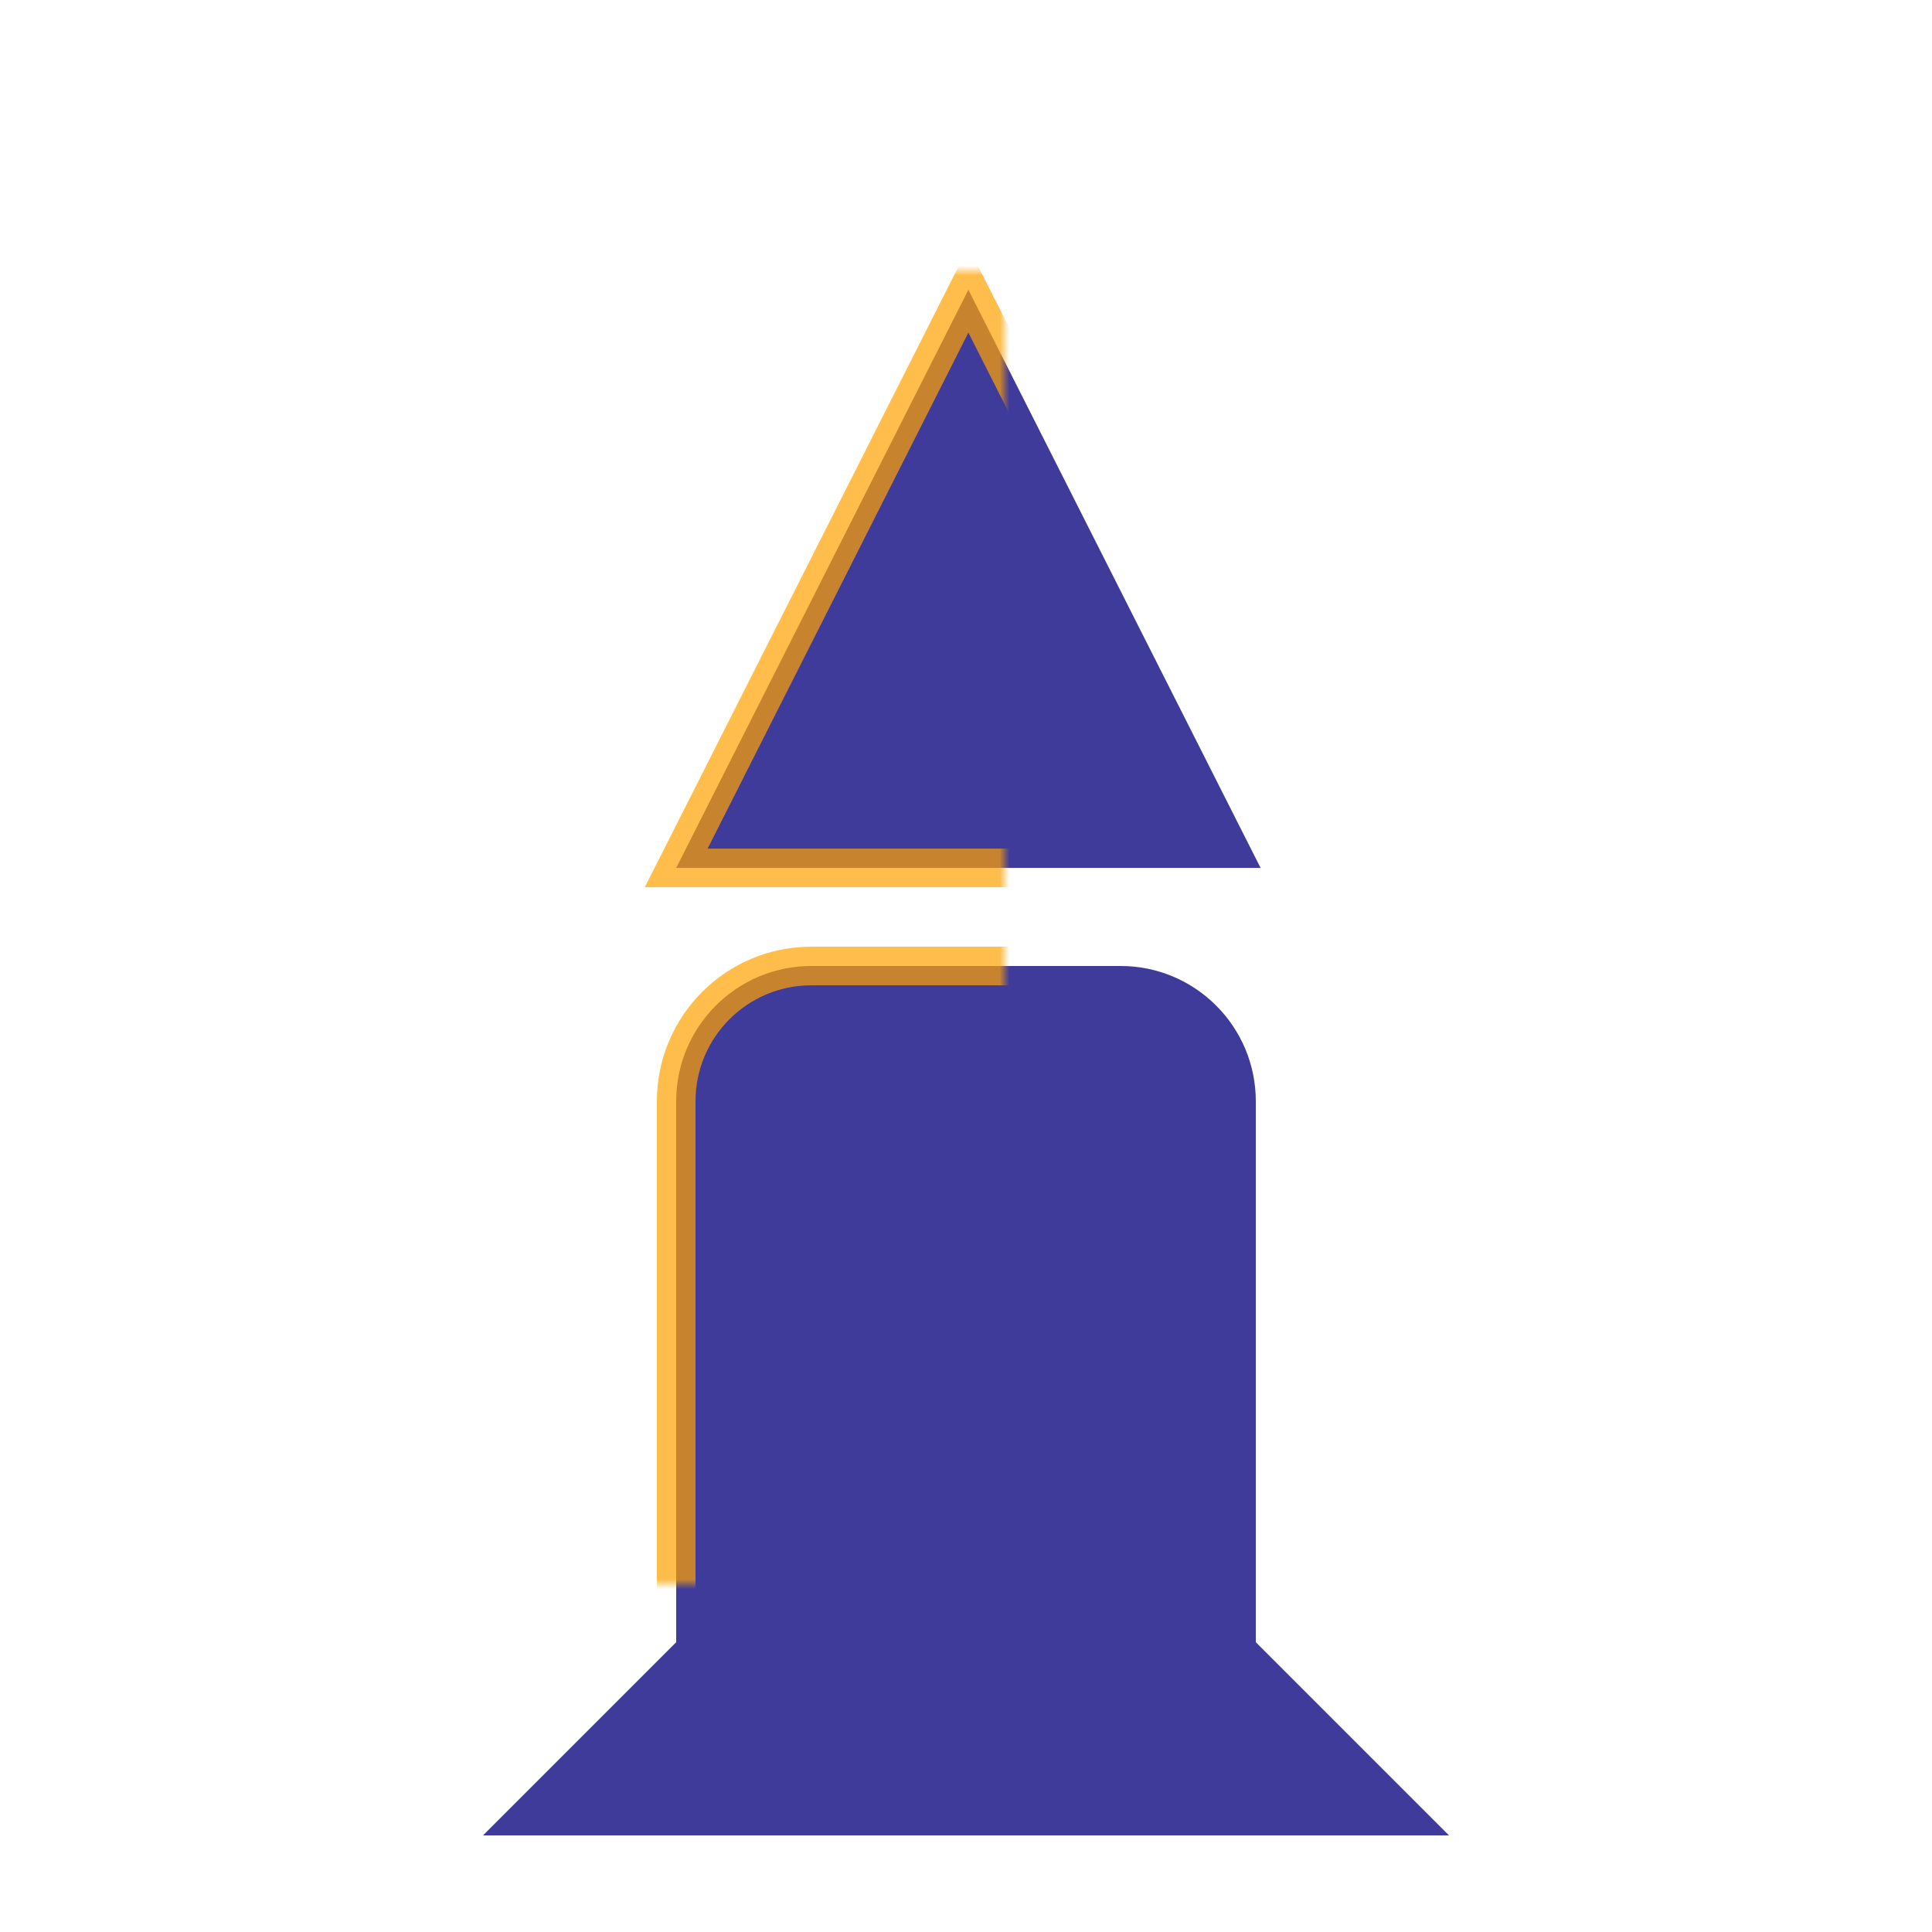 <?xml version="1.0" encoding="UTF-8" standalone="no"?>
<svg width="200px" height="200px" viewBox="0 0 200 200" version="1.1" xmlns="http://www.w3.org/2000/svg" xmlns:xlink="http://www.w3.org/1999/xlink">
    <!-- Generator: Sketch 3.8.3 (29802) - http://www.bohemiancoding.com/sketch -->
    <title>blackB</title>
    <desc>Created with Sketch.</desc>
    <defs>
        <path d="M130,170 L130,114.001 C130,106.275 123.736,100 116.008,100 L83.992,100 C76.265,100 70,106.268 70,114.001 L70,170 L50,190 L150,190 L130,170 L130,170 Z M100.248,30 L130.496,89.845 L70,89.845 L100.248,30 L100.248,30 Z" id="path-1"></path>
        <mask id="mask-2" maskContentUnits="userSpaceOnUse" maskUnits="objectBoundingBox" x="-2" y="-2" width="104" height="164">
            <rect x="48" y="28" width="104" height="164" fill="white"></rect>
            <use xlink:href="#path-1" fill="black"></use>
        </mask>
    </defs>
    <g id="Page-1" stroke="none" stroke-width="1" fill="none" fill-rule="evenodd">
        <g id="blackPieces" transform="translate(-400, 0)"></g>
        <g id="Combined-Shape">
            <use fill="#3F3B9A" fill-rule="evenodd" xlink:href="#path-1"></use>
            <use stroke-opacity="0.706" stroke="#FFA200" mask="url(#mask-2)" stroke-width="4" xlink:href="#path-1"></use>
        </g>
    </g>
</svg>